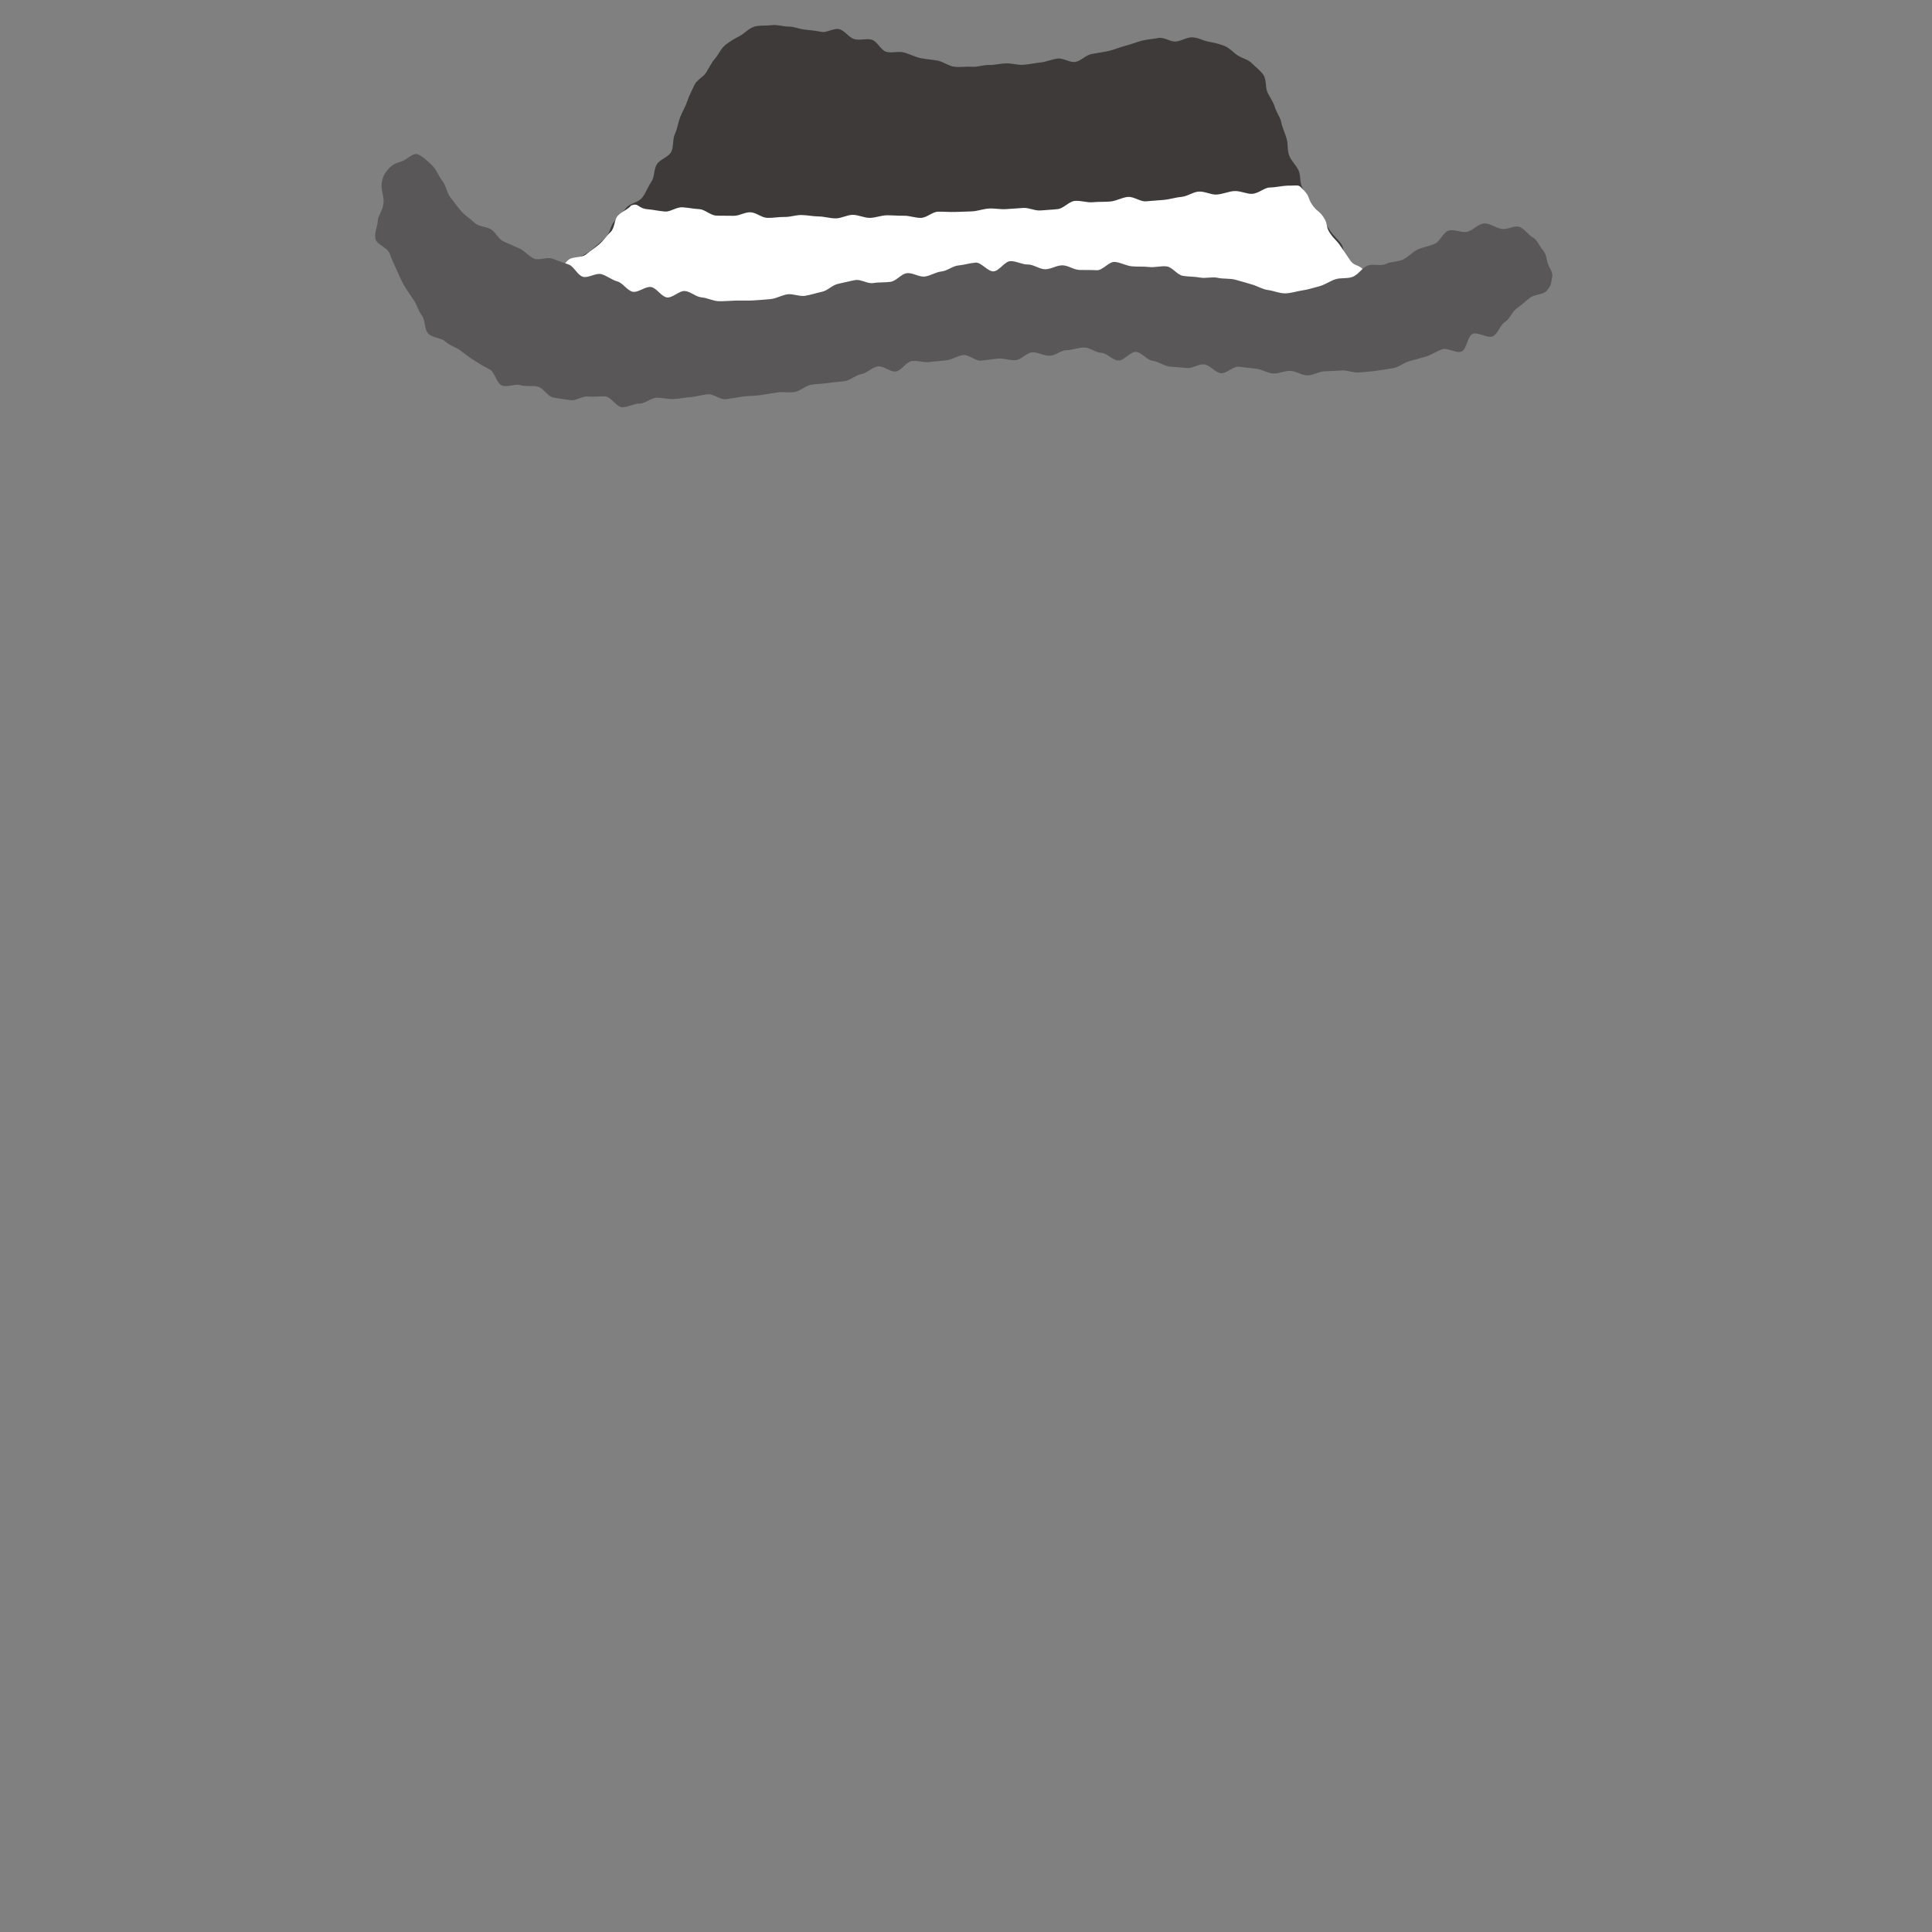 <?xml version="1.0" encoding="UTF-8"?><svg id="accessories" xmlns="http://www.w3.org/2000/svg" viewBox="0 0 300 300"><rect x="0" y="0" width="300" height="300" fill="#808080" stroke="none"/><defs><style>.cls-1{fill:none;}.cls-1,.cls-2,.cls-3,.cls-4{stroke-width:0px;}.cls-2{fill:#595757;}.cls-3{fill:#3e3a39;}.cls-4{fill:#fff;}</style></defs><g id="component_11"><path class="cls-3" d="m84.64,43.32c.3-1.34,1.32-.56,2.73-1.58.63-.46,1.47-.88,2.29-1.54.66-.53,1.6-.86,2.34-1.52.65-.58,1.39-1.16,2.09-1.84.63-.62.7-1.84,1.36-2.54.61-.65,1.19-1.34,1.81-2.06.58-.69,1.9-.81,2.47-1.56s.86-1.65,1.4-2.43.37-1.93.86-2.73,1.78-1.09,2.22-1.91.19-1.96.59-2.81.48-1.76.83-2.63.82-1.62,1.11-2.51.74-1.67,1.07-2.43c.37-.83,1.41-1.26,1.84-1.97.48-.78.83-1.53,1.38-2.16.59-.69.93-1.57,1.58-2.1.69-.56,1.47-1,2.23-1.4s1.46-1.21,2.28-1.46,1.82-.11,2.69-.23,1.76.22,2.64.22,1.68.38,2.55.47,1.69.18,2.54.35,1.94-.64,2.78-.42,1.46,1.25,2.28,1.53c.87.29,1.95-.15,2.78.11.87.28,1.39,1.62,2.23,1.87s1.91-.12,2.76.11,1.68.68,2.55.87,1.78.23,2.66.39,1.69.83,2.58.95,1.81-.06,2.72.01,1.79-.3,2.7-.28,1.75-.23,2.67-.25,1.77.29,2.68.22c.87-.06,1.74-.27,2.66-.36.86-.09,1.71-.48,2.62-.61.86-.12,1.89.67,2.79.52.86-.15,1.6-1.05,2.51-1.22.85-.17,1.74-.28,2.64-.47.85-.19,1.67-.58,2.57-.8s1.67-.56,2.56-.79c.88-.22,1.79-.28,2.6-.43.9-.16,1.87.62,2.68.55.91-.08,1.74-.68,2.56-.65.92.03,1.71.51,2.51.67.9.17,1.69.34,2.45.64.84.33,1.36.99,2.05,1.46.73.5,1.66.63,2.24,1.24s1.38,1.14,1.84,1.87.24,1.81.58,2.6.91,1.48,1.15,2.3c.24.85.86,1.61,1.02,2.43s.56,1.62.82,2.5c.25.83.08,1.81.41,2.66s1.06,1.45,1.44,2.28.17,1.89.58,2.68.67,1.68,1.11,2.45c.44.78,1.24,1.36,1.7,2.11.47.77,1.08,1.44,1.56,2.18.5.77,1.23,1.34,1.72,2.06.52.77.22,2.07.71,2.77.55.78,1.31,1.35,1.8,2.01.6.81,1.05,1.6,1.52,2.2,1.02,1.32,1.84.39,1.43,1.66-.41,1.28-.3.84-2.02,1.11-.74.12-1.7-.23-2.73-.08-.8.12-1.62.71-2.59.85-.83.12-1.77-.11-2.71.02-.84.12-1.66.73-2.59.86-.85.12-1.9-.95-2.82-.83-.86.11-1.74.26-2.65.37-.86.11-1.69.68-2.6.79-.87.11-1.81-.26-2.72-.15s-1.63,1.33-2.53,1.44-1.87-.77-2.78-.67c-.88.1-1.78.06-2.68.16s-1.7.83-2.6.92c-.88.09-1.84-.55-2.74-.46s-1.77.21-2.66.29c-.88.08-1.74.47-2.64.55s-1.74.58-2.64.65-1.77.28-2.66.35-1.77.34-2.66.41-1.78.24-2.67.3-1.79.01-2.69.07-1.82-.41-2.71-.36-1.79.07-2.68.12-1.81-.34-2.7-.3-1.75.9-2.65.93-1.8-.23-2.7-.21-1.78.31-2.68.33-1.79.08-2.69.1-1.8.03-2.69.03-1.8-.56-2.69-.56-1.79.09-2.69.08c-.9-.01-1.79-.4-2.68-.42s-1.79.08-2.68.04-1.8.15-2.69.11-1.82.42-2.71.36c-.9-.06-1.77-.48-2.66-.55s-1.81.08-2.7,0-1.81-.03-2.69-.13-1.73-.76-2.6-.87-1.74-.54-2.61-.67-1.74-.43-2.61-.59-1.82-.03-2.68-.22-1.86,0-2.7-.21c-.89-.23-1.57-1.08-2.4-1.33-.88-.27-1.9,0-2.72-.3-.86-.32-1.41-1.3-2.2-1.66-.84-.38-1.71-.54-2.47-.96-.81-.45-2.01-.22-2.72-.73-.75-.54-1.75-1.6-2.37-2.2Z"/><path class="cls-4" d="m98.01,31.91c1.23-.48.95.46,2.65.59.74.06,1.61.27,2.63.35.8.06,1.74-.72,2.7-.66.83.05,1.7.24,2.63.29.84.05,1.68.95,2.6,1,.85.04,1.74,0,2.65.03.86.04,1.77-.58,2.67-.55.86.03,1.72.84,2.62.87s1.76-.16,2.66-.14,1.76-.32,2.66-.3,1.75.21,2.64.22,1.75.3,2.65.3c.87,0,1.76-.55,2.65-.55s1.76.48,2.65.47,1.76-.39,2.65-.4,1.76.09,2.65.07,1.77.36,2.66.33,1.74-.93,2.62-.96,1.77.08,2.65.04,1.76-.04,2.65-.09,1.74-.39,2.63-.44,1.78.16,2.66.09,1.76-.11,2.64-.18,1.82.47,2.7.39c.88-.08,1.77-.11,2.65-.21.94-.1,1.75-1.18,2.64-1.27.94-.1,1.9.29,2.79.2.94-.09,1.87-.03,2.76-.11.94-.09,1.81-.63,2.7-.71.95-.09,1.94.76,2.83.68.95-.08,1.86-.14,2.74-.22.95-.08,1.85-.39,2.72-.46.96-.08,1.83-.77,2.7-.83.97-.07,1.93.52,2.8.46.98-.06,1.87-.49,2.72-.54,1-.06,1.94.47,2.78.43,1.03-.05,1.91-.96,2.71-.98,1.11-.03,2.02-.28,2.76-.29,2.03,0,1.62-.27,2.58.72s.56,1.15,1.29,2.23,1.04.87,1.77,1.95.27,1.39,1,2.47.92.95,1.65,2.03.73,1.08,1.46,2.16,1.45.59,2.18,1.68.7,1.11,1.43,2.19,1.35,1.03,1.64,2.3-1.48.49-3.12.71c-.73.1-1.6.25-2.58.37-.79.1-1.62.57-2.55.68-.82.1-1.78-.64-2.69-.54-.83.09-1.72-.02-2.61.07-.84.08-1.67.54-2.56.62s-1.68.57-2.56.64-1.79-.84-2.67-.78-1.68.81-2.56.86-1.76-.48-2.63-.45-1.74-.06-2.61-.03-1.73.78-2.6.78c-.88,0-1.75-.27-2.61-.27-.88,0-1.77.41-2.62.38s-1.78.19-2.64.13c-.89-.06-1.76-.3-2.61-.39-.89-.09-1.74-.45-2.57-.58s-1.68-.12-2.58-.21c-.83-.08-1.67-.46-2.56-.52-.84-.05-1.69-.59-2.58-.61s-1.73.37-2.61.37c-.85,0-1.72.39-2.59.41s-1.74-.53-2.61-.5c-.86.03-1.7.73-2.57.77s-1.78-.78-2.64-.73-1.67,1.05-2.54,1.11-1.78-.52-2.64-.45-1.68.85-2.53.92-1.74.13-2.59.21-1.78-.21-2.62-.12-1.81-.41-2.65-.32c-.89.1-1.73.46-2.56.56-.91.11-1.74.46-2.56.56-.93.11-1.85-.26-2.64-.16-.98.13-1.83.42-2.55.52-1.63.23-1.2.39-2.49.29-1.3-.09-1.31.17-2.59-.03s-1.29-.16-2.57-.36-1.3-.11-2.58-.31-1.21-.66-2.5-.86-1.35.21-2.63,0-1.21-.66-2.5-.86c-1.29-.2-1.35.23-2.64.03s-1.3-.13-2.58-.33c-1.28-.2-1.26-.36-2.54-.56s-1.28-.22-2.57-.42c-1.29-.2-1.31-.08-2.59-.28s-1.28-.24-2.57-.44c-1.29-.2-1.19-.8-2.48-1s-1.36.28-2.65.08-1.68.77-2.83.15,1.4-.49,2.69-1.4c.61-.43.99-1.39,1.76-1.96.65-.48.99-1.45,1.71-2,.66-.51,1.97-.24,2.65-.79s1.41-1.02,2.07-1.58,1.16-1.34,1.78-1.92c.65-.61.55-1.92,1.11-2.52.63-.68,1.63-.99,2.1-1.62Z"/><path class="cls-2" d="m60.38,26.17c-.44.45-.96,1.12-1.12,2.32-.12.91.34,1.93.31,2.87-.04,1.19-.9,2.24-.9,2.84,0,.83-.58,1.93-.37,2.91.18.84,1.89,1.34,2.21,2.26.29.83.65,1.61,1.05,2.48.37.81.71,1.62,1.17,2.44s.97,1.48,1.49,2.26.71,1.7,1.28,2.43.36,2.11.98,2.8,2,.63,2.68,1.26,1.64.85,2.36,1.41,1.41,1.07,2.18,1.56,1.5.93,2.32,1.34,1.08,2.22,1.95,2.52,2-.31,2.85-.06,1.84.02,2.7.23,1.5,1.51,2.37,1.68,1.79.28,2.67.42,1.9-.68,2.78-.57c.89.1,1.78-.08,2.67-.01s1.7,1.63,2.59,1.67c.89.04,1.82-.58,2.71-.57s1.77-.88,2.66-.9,1.78.25,2.67.2,1.76-.24,2.65-.31,1.74-.34,2.63-.43,1.89.88,2.78.77,1.77-.28,2.65-.41,1.79-.08,2.68-.22,1.76-.27,2.65-.42,1.82.08,2.71-.07,1.64-.96,2.52-1.12,1.79-.13,2.67-.28,1.78-.15,2.66-.31,1.64-.93,2.53-1.08,1.63-1.04,2.51-1.19,1.96.93,2.84.79,1.57-1.48,2.46-1.62c.88-.13,1.84.28,2.73.16.88-.12,1.78-.16,2.66-.27s1.71-.72,2.6-.82,1.89.96,2.78.87,1.76-.24,2.65-.32,1.79.31,2.69.25,1.72-1.19,2.61-1.22c.89-.04,1.79.55,2.69.53.89-.02,1.77-.87,2.67-.87s1.8-.44,2.7-.41c.89.02,1.77.78,2.66.83s1.71,1.12,2.61,1.19,1.89-1.44,2.81-1.34c.86.1,1.63,1.26,2.54,1.38s1.67.76,2.58.89,1.77.1,2.67.23,1.89-.67,2.79-.55,1.63,1.23,2.53,1.35,1.92-1.1,2.82-1,1.76.23,2.66.31c.88.08,1.73.68,2.63.74.89.06,1.8-.43,2.7-.4s1.76.7,2.66.7,1.77-.61,2.67-.64,1.77-.07,2.66-.13,1.82.41,2.71.31,1.79-.12,2.68-.26,1.78-.25,2.66-.42,1.63-.87,2.5-1.09,1.71-.45,2.57-.72c.85-.26,1.59-.79,2.44-1.1s2.2.69,3.03.34.89-2.32,1.7-2.72,2.42.78,3.21.34,1.07-1.72,1.84-2.2,1.06-1.57,1.8-2.09,1.34-1.1,2.06-1.66,1.89-.45,2.58-1.04c.77-.97.65-.93.9-2.27.14-.74-.58-1.43-.77-2.29-.17-.73-.21-1.28-.81-1.97-.47-.54-.69-1.43-1.53-1.87-.64-.34-1.2-1.36-2.09-1.61-.71-.2-1.74.48-2.64.35s-1.84-.91-2.76-.85-1.7,1.09-2.61,1.29-2.02-.47-2.91-.17c-.85.28-1.3,1.71-2.16,2.06s-1.75.48-2.59.86-1.45,1.15-2.28,1.55-1.87.3-2.7.7c-.82.39-2.05-.1-2.88.28s-1.38,1.35-2.22,1.7-1.88.11-2.74.4-1.6.85-2.48,1.08-1.72.51-2.61.64-1.76.44-2.67.46-1.75-.39-2.66-.51-1.61-.6-2.5-.86-1.73-.52-2.61-.75-1.83-.09-2.72-.29-1.86.13-2.74-.04-1.79-.12-2.68-.27-1.61-1.34-2.5-1.46-1.84.2-2.74.09-1.8-.02-2.7-.11-1.75-.62-2.65-.68-1.87,1.34-2.77,1.29-1.77-.02-2.67-.04-1.77-.71-2.67-.72-1.78.61-2.68.61-1.8-.76-2.7-.74c-.89.02-1.82-.56-2.71-.52-.89.04-1.71,1.53-2.61,1.59-.89.05-1.89-1.43-2.79-1.36s-1.78.36-2.67.44-1.72.84-2.61.93-1.72.68-2.61.79-1.89-.64-2.78-.52-1.63,1.21-2.52,1.34-1.8.04-2.69.19-1.93-.62-2.81-.46-1.75.4-2.64.58-1.62,1.04-2.49,1.23-1.75.48-2.62.63-1.88-.35-2.75-.23c-.9.12-1.74.66-2.62.74s-1.8.16-2.68.21-1.81,0-2.69.02-1.81.12-2.69.1-1.78-.52-2.66-.59-1.7-.9-2.58-.99-1.95,1.12-2.82.99-1.58-1.45-2.44-1.61-2.03.92-2.88.73-1.52-1.37-2.37-1.6-1.61-.87-2.44-1.12c-.88-.26-2.1.66-2.93.39-.87-.29-1.36-1.59-2.17-1.89-.87-.32-1.71-.58-2.5-.9-.87-.35-2.1.31-2.88-.02-.87-.37-1.48-1.22-2.24-1.56-.9-.39-1.71-.76-2.44-1.07-.83-.35-1.21-1.35-1.95-1.87s-1.94-.41-2.6-1.05-1.49-1.12-2.08-1.8-1.14-1.45-1.69-2.15c-.57-.74-.67-1.82-1.21-2.5-.6-.76-.93-1.72-1.5-2.33-.7-.73-1.52-1.45-2.23-1.82-.84-.43-1.68.72-2.6,1.03-.69.24-1.28.35-2.06,1.15Z"/></g><rect class="cls-1" y="1" width="300" height="300"/></svg>